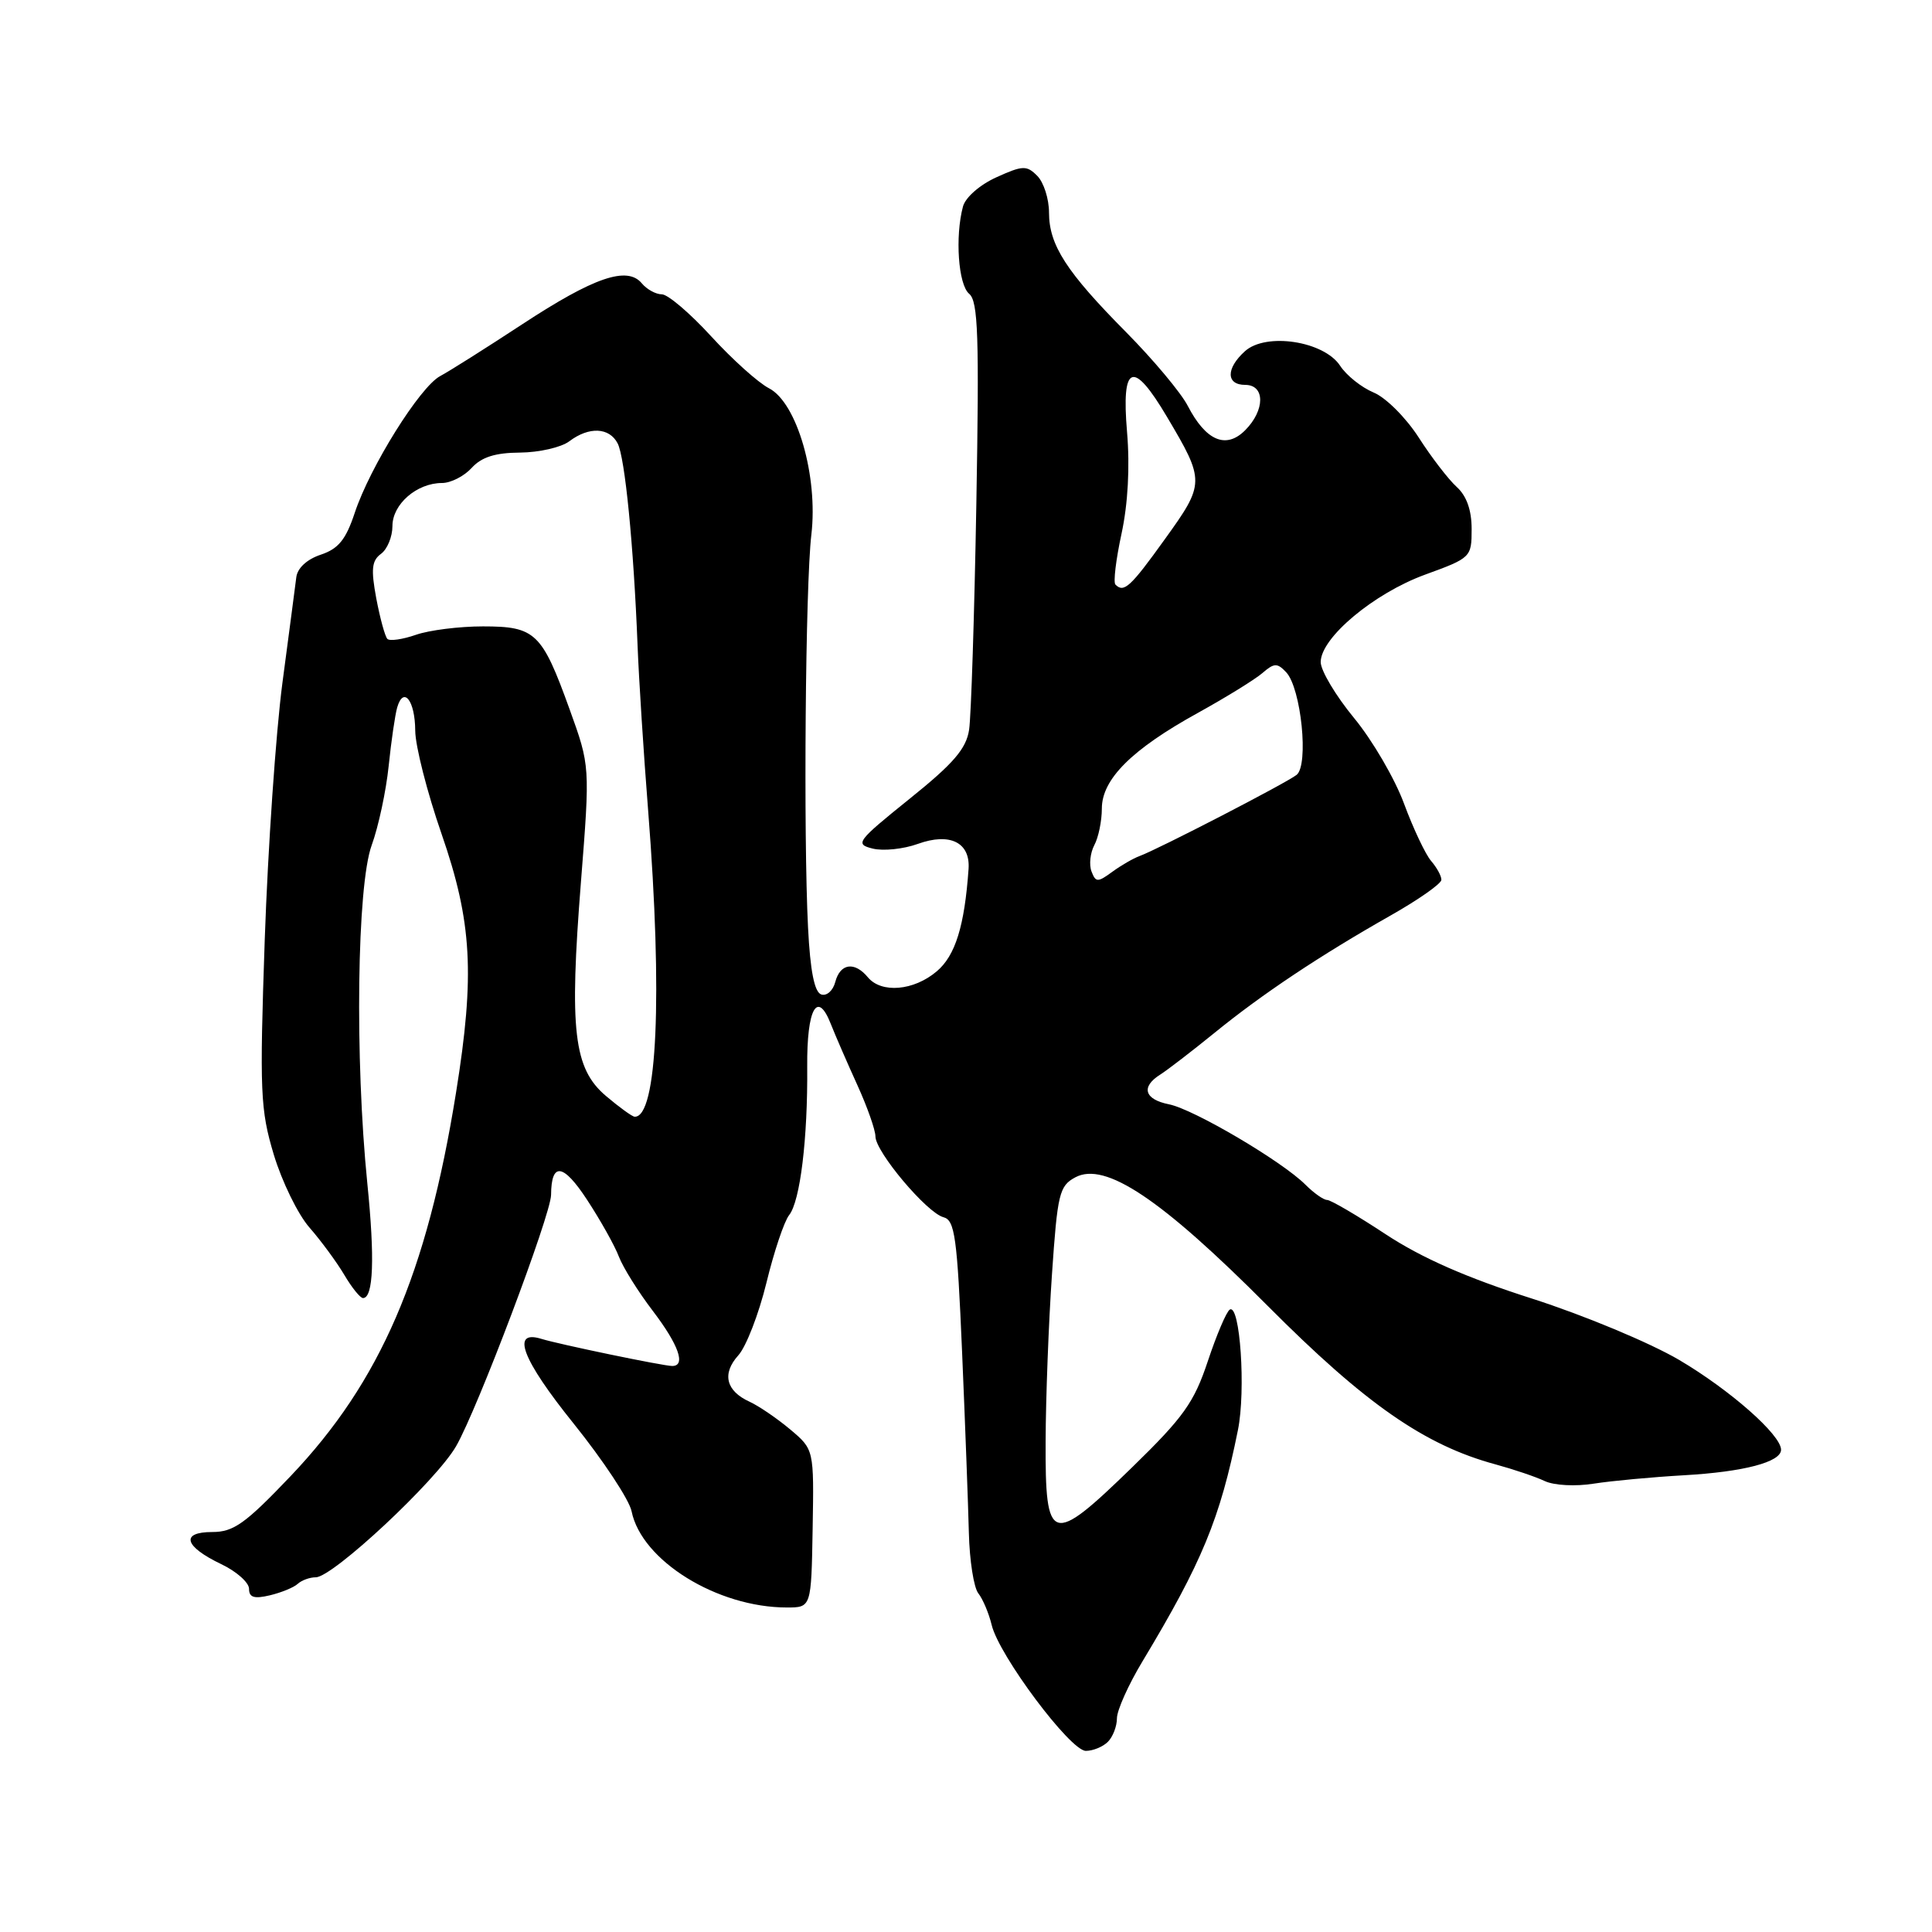 <?xml version="1.0" encoding="UTF-8" standalone="no"?>
<!DOCTYPE svg PUBLIC "-//W3C//DTD SVG 1.1//EN" "http://www.w3.org/Graphics/SVG/1.1/DTD/svg11.dtd" >
<svg xmlns="http://www.w3.org/2000/svg" xmlns:xlink="http://www.w3.org/1999/xlink" version="1.1" viewBox="0 0 256 256">
 <g >
 <path fill="currentColor"
d=" M 146.80 230.80 C 147.46 230.14 148.00 228.74 148.00 227.68 C 148.00 226.63 149.52 223.23 151.39 220.13 C 159.27 207.03 161.67 201.23 164.03 189.50 C 165.10 184.24 164.31 172.69 162.95 173.53 C 162.51 173.80 161.20 176.88 160.04 180.37 C 158.22 185.84 156.83 187.79 150.00 194.44 C 139.27 204.88 138.49 204.64 138.55 190.98 C 138.57 185.22 138.95 175.27 139.39 168.87 C 140.12 158.15 140.36 157.14 142.49 156.00 C 146.44 153.89 153.86 158.85 168.00 173.06 C 180.91 186.02 188.77 191.50 198.17 194.04 C 200.55 194.69 203.49 195.68 204.69 196.25 C 205.93 196.83 208.77 196.98 211.19 196.59 C 213.56 196.22 218.93 195.72 223.13 195.48 C 231.06 195.03 236.00 193.73 236.00 192.10 C 236.00 190.13 229.26 184.19 222.50 180.20 C 218.62 177.92 209.92 174.29 203.00 172.07 C 194.32 169.30 188.39 166.69 183.60 163.54 C 179.81 161.04 176.32 159.00 175.85 159.00 C 175.38 159.00 174.09 158.09 172.97 156.97 C 169.87 153.87 158.19 146.99 154.91 146.33 C 151.63 145.68 151.14 144.02 153.75 142.38 C 154.71 141.77 157.92 139.30 160.89 136.89 C 167.22 131.73 174.89 126.62 184.24 121.32 C 187.95 119.22 190.99 117.09 190.99 116.58 C 191.00 116.07 190.38 114.95 189.63 114.08 C 188.88 113.21 187.27 109.80 186.05 106.51 C 184.84 103.21 181.86 98.10 179.42 95.14 C 176.99 92.19 175.00 88.85 175.00 87.73 C 175.00 84.51 182.04 78.62 188.84 76.14 C 194.91 73.93 195.00 73.84 195.00 70.10 C 195.00 67.59 194.33 65.70 193.01 64.51 C 191.92 63.52 189.65 60.57 187.98 57.96 C 186.29 55.34 183.62 52.67 182.01 52.01 C 180.41 51.34 178.41 49.75 177.57 48.46 C 175.42 45.19 167.74 44.02 164.96 46.54 C 162.43 48.82 162.45 51.00 165.00 51.00 C 167.65 51.00 167.64 54.36 164.98 57.02 C 162.45 59.55 159.78 58.41 157.38 53.77 C 156.48 52.03 152.82 47.66 149.25 44.05 C 141.29 36.02 139.01 32.48 139.00 28.18 C 139.00 26.35 138.30 24.16 137.44 23.30 C 136.04 21.89 135.52 21.91 132.03 23.49 C 129.84 24.48 127.93 26.15 127.60 27.36 C 126.53 31.36 126.98 37.74 128.42 38.93 C 129.61 39.92 129.76 44.54 129.37 66.81 C 129.11 81.49 128.68 94.94 128.41 96.70 C 128.03 99.21 126.35 101.17 120.52 105.85 C 113.53 111.48 113.25 111.85 115.63 112.44 C 117.02 112.79 119.71 112.51 121.62 111.82 C 125.86 110.29 128.58 111.62 128.34 115.13 C 127.81 122.69 126.59 126.63 124.12 128.71 C 121.08 131.29 116.79 131.65 115.00 129.50 C 113.24 127.37 111.33 127.64 110.68 130.11 C 110.38 131.27 109.54 132.01 108.82 131.77 C 107.92 131.47 107.36 128.67 107.07 122.92 C 106.45 110.73 106.72 77.45 107.51 70.84 C 108.42 63.10 105.61 53.37 101.90 51.45 C 100.46 50.71 97.01 47.60 94.22 44.55 C 91.43 41.50 88.49 39.00 87.70 39.00 C 86.90 39.00 85.70 38.34 85.04 37.54 C 83.11 35.22 78.70 36.73 69.18 42.98 C 64.41 46.11 59.52 49.20 58.33 49.83 C 55.64 51.26 49.02 61.86 47.00 67.97 C 45.83 71.50 44.84 72.72 42.50 73.50 C 40.67 74.11 39.40 75.28 39.26 76.50 C 39.12 77.60 38.30 83.90 37.42 90.50 C 36.55 97.10 35.50 112.40 35.08 124.50 C 34.39 144.72 34.49 147.03 36.28 153.00 C 37.36 156.57 39.48 160.92 41.01 162.66 C 42.53 164.40 44.60 167.21 45.61 168.91 C 46.61 170.61 47.73 172.00 48.10 172.00 C 49.48 172.00 49.68 166.74 48.67 156.78 C 47.01 140.29 47.30 117.35 49.25 112.00 C 50.15 109.53 51.16 104.80 51.50 101.50 C 51.84 98.20 52.35 94.71 52.63 93.74 C 53.47 90.86 55.00 92.83 55.02 96.81 C 55.03 98.84 56.60 105.00 58.51 110.50 C 62.55 122.14 62.94 129.15 60.43 144.76 C 56.57 168.81 50.40 183.10 38.51 195.59 C 32.51 201.89 30.95 203.00 28.14 203.00 C 23.87 203.00 24.40 204.91 29.32 207.26 C 31.34 208.22 33.00 209.70 33.00 210.53 C 33.00 211.67 33.68 211.88 35.75 211.39 C 37.26 211.03 38.93 210.35 39.45 209.87 C 39.97 209.39 41.05 209.00 41.84 209.00 C 44.10 209.00 57.79 196.22 60.43 191.64 C 63.26 186.74 72.99 160.97 73.02 158.33 C 73.05 153.93 74.63 154.15 77.79 158.98 C 79.56 161.68 81.46 165.07 82.00 166.50 C 82.55 167.94 84.57 171.17 86.50 173.70 C 89.93 178.20 90.92 181.00 89.07 181.00 C 87.90 181.00 74.12 178.14 71.75 177.41 C 67.65 176.14 69.16 180.12 76.01 188.63 C 79.93 193.51 83.39 198.74 83.69 200.26 C 85.02 206.80 95.04 213.00 104.26 213.00 C 107.50 213.00 107.50 213.00 107.68 202.53 C 107.86 192.06 107.86 192.06 104.71 189.41 C 102.97 187.95 100.55 186.30 99.33 185.74 C 96.19 184.31 95.63 182.03 97.83 179.59 C 98.87 178.44 100.54 174.12 101.55 170.00 C 102.55 165.88 103.91 161.82 104.57 161.00 C 106.03 159.15 107.04 150.86 106.96 141.34 C 106.90 133.66 108.30 131.12 110.09 135.69 C 110.70 137.24 112.28 140.87 113.60 143.77 C 114.92 146.67 116.00 149.74 116.00 150.58 C 116.00 152.62 122.82 160.72 125.02 161.29 C 126.52 161.69 126.83 163.89 127.48 179.12 C 127.89 188.68 128.29 199.48 128.38 203.12 C 128.47 206.76 129.03 210.36 129.63 211.12 C 130.23 211.88 131.03 213.77 131.40 215.31 C 132.36 219.35 141.82 232.00 143.88 232.00 C 144.83 232.00 146.14 231.46 146.80 230.80 Z  M 80.29 145.22 C 76.01 141.59 75.42 136.55 76.98 116.84 C 78.19 101.50 78.19 101.50 75.48 94.00 C 71.81 83.83 70.95 83.00 63.99 83.00 C 60.86 83.00 56.86 83.50 55.10 84.12 C 53.34 84.73 51.64 84.97 51.33 84.66 C 51.02 84.35 50.36 81.93 49.86 79.30 C 49.14 75.42 49.26 74.29 50.48 73.39 C 51.32 72.78 52.00 71.12 52.00 69.70 C 52.00 66.81 55.23 64.00 58.57 64.00 C 59.73 64.00 61.50 63.10 62.50 62.00 C 63.80 60.57 65.61 59.99 68.90 59.97 C 71.43 59.95 74.37 59.28 75.44 58.47 C 78.05 56.50 80.73 56.62 81.84 58.75 C 82.81 60.61 83.96 72.29 84.48 85.50 C 84.65 89.90 85.28 99.80 85.89 107.50 C 87.81 131.94 87.09 148.11 84.09 147.97 C 83.77 147.96 82.06 146.72 80.29 145.22 Z  M 144.63 115.47 C 144.29 114.58 144.46 113.02 145.00 111.99 C 145.55 110.97 146.00 108.79 146.00 107.14 C 146.00 103.25 149.97 99.29 158.73 94.46 C 162.45 92.40 166.30 90.03 167.28 89.18 C 168.83 87.84 169.24 87.82 170.42 89.07 C 172.41 91.17 173.45 101.40 171.80 102.68 C 170.38 103.79 153.42 112.55 151.00 113.43 C 150.18 113.73 148.54 114.67 147.37 115.53 C 145.44 116.94 145.19 116.93 144.63 115.47 Z  M 147.80 77.46 C 147.50 77.17 147.87 74.13 148.61 70.71 C 149.46 66.77 149.73 61.85 149.34 57.25 C 148.57 48.20 150.12 47.61 154.64 55.25 C 159.67 63.73 159.67 64.06 154.36 71.43 C 149.78 77.81 148.92 78.59 147.80 77.46 Z "/>
</g>
</svg>